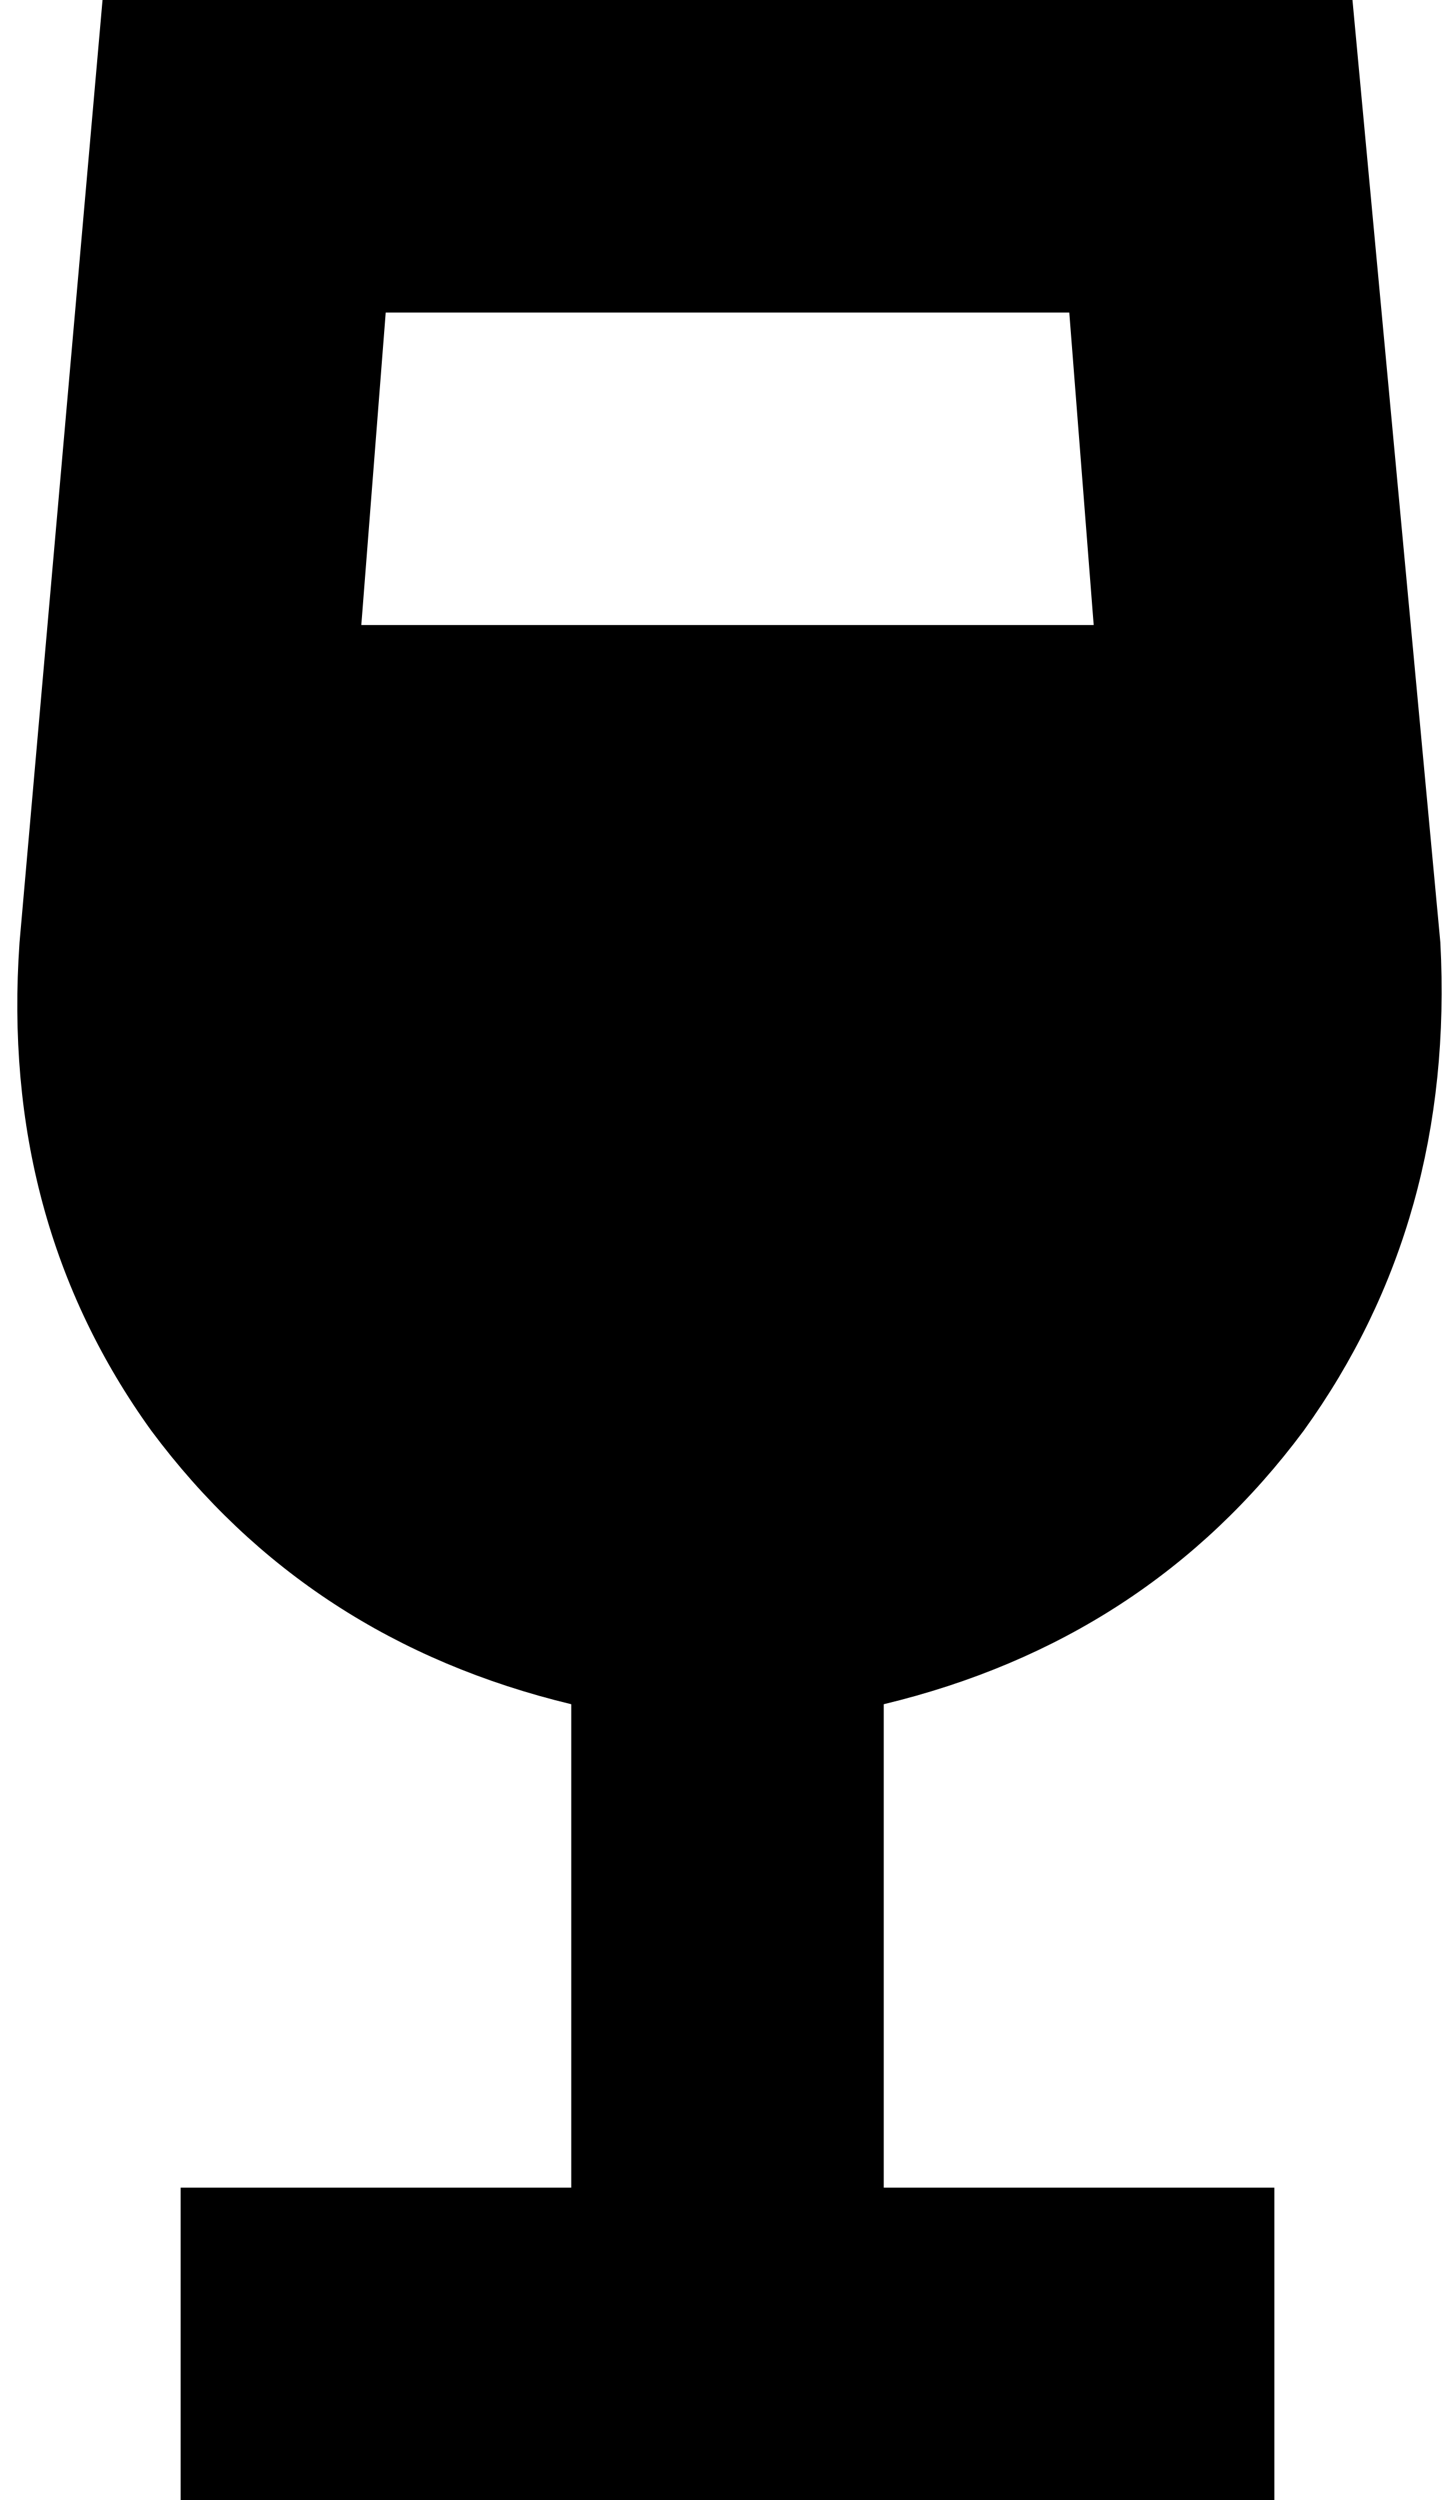 <svg xmlns="http://www.w3.org/2000/svg" viewBox="0 0 298 512">
    <path d="M 74 128 L 79 64 L 219 64 L 224 128 L 74 128 L 74 128 Z M 21 0 L 4 193 Q 0 250 31 293 Q 63 336 117 349 L 117 448 L 37 448 L 37 512 L 149 512 L 261 512 L 261 448 L 181 448 L 181 349 Q 235 336 267 293 Q 298 250 295 193 L 277 0 L 21 0 L 21 0 Z"/>
</svg>

